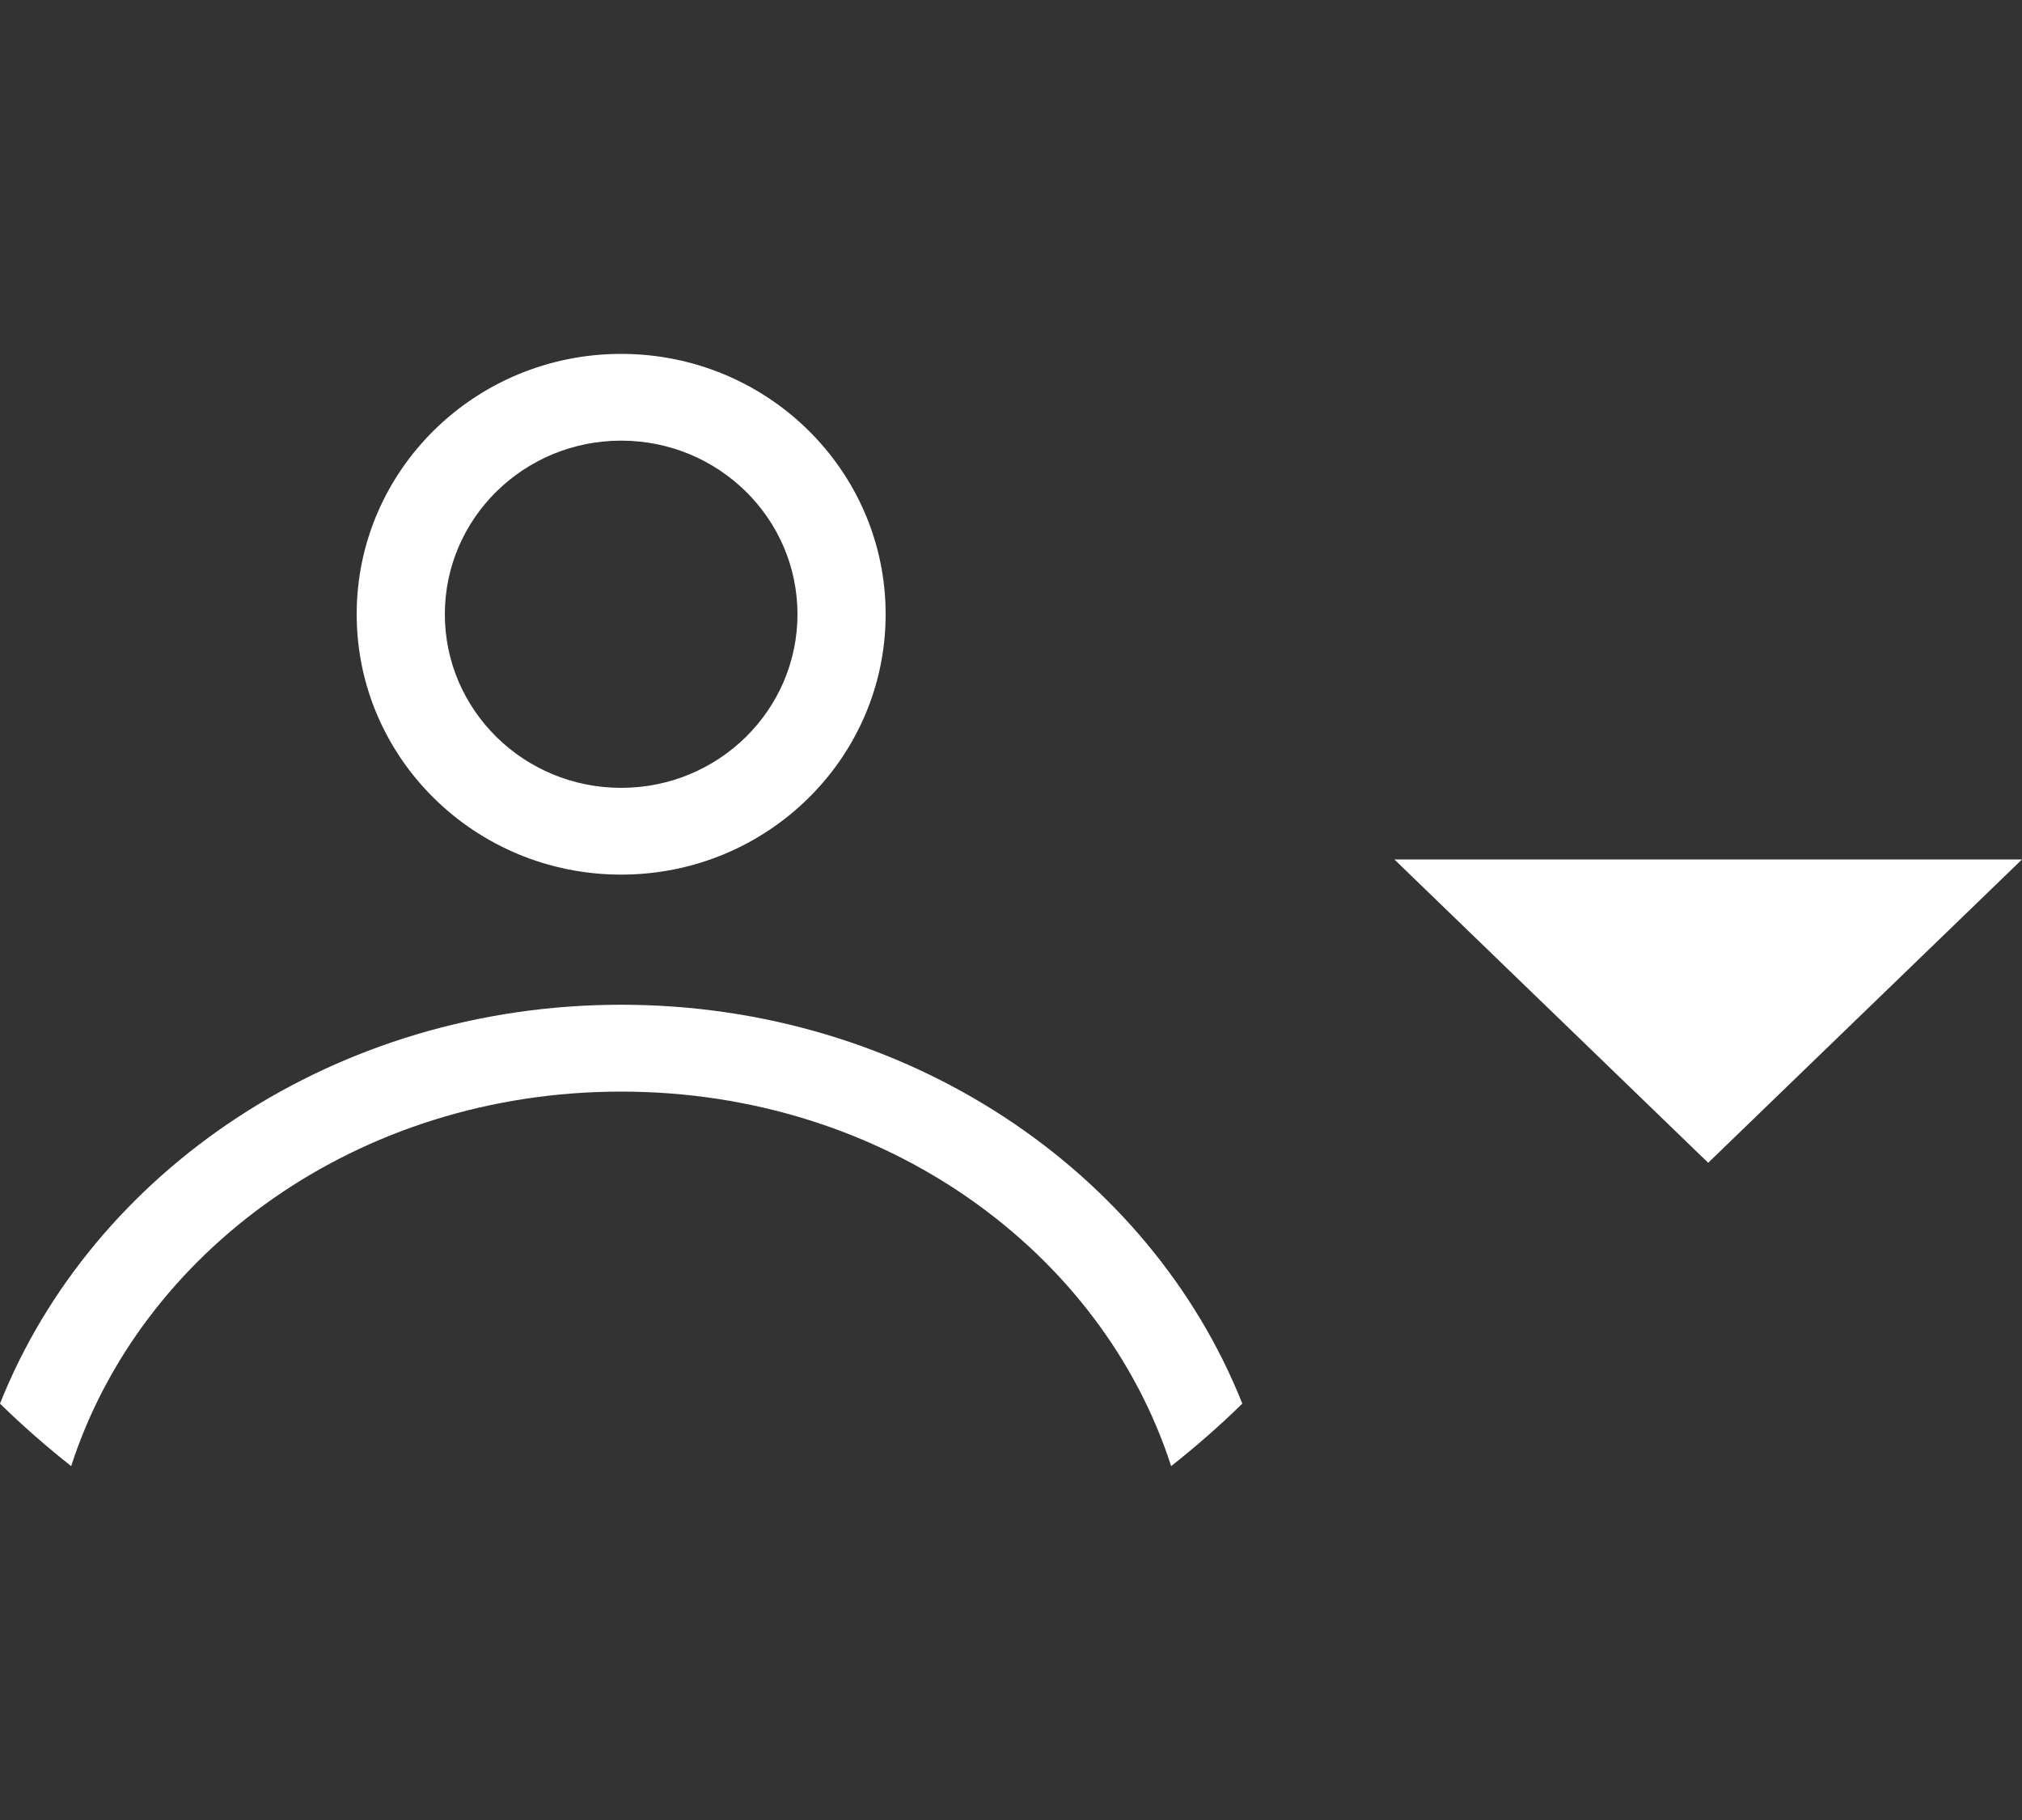 <svg width="20" height="18" viewBox="0 0 20 18" fill="none" xmlns="http://www.w3.org/2000/svg">
<rect x="0" y="0" width="20" height="18" fill="#333333" stroke="none"/>
<path d="M16.896 11.5L13.792 8.5L20 8.5L16.896 11.5Z" fill="white"/>
<path fill-rule="evenodd" clip-rule="evenodd" d="M8.76 6.075C8.76 7.497 7.589 8.65 6.144 8.65C4.699 8.65 3.528 7.497 3.528 6.075C3.528 4.653 4.699 3.5 6.144 3.5C7.589 3.5 8.76 4.653 8.76 6.075ZM7.888 6.075C7.888 7.023 7.107 7.792 6.144 7.792C5.181 7.792 4.4 7.023 4.4 6.075C4.4 5.127 5.181 4.358 6.144 4.358C7.107 4.358 7.888 5.127 7.888 6.075Z" fill="white"/>
<path d="M6.144 9.937C3.321 9.937 0.916 11.58 0 13.882C0.223 14.1 0.458 14.306 0.704 14.5C1.386 12.387 3.527 10.796 6.144 10.796C8.761 10.796 10.902 12.387 11.584 14.5C11.83 14.306 12.065 14.1 12.288 13.882C11.372 11.58 8.967 9.937 6.144 9.937Z" fill="white"/>
</svg>
